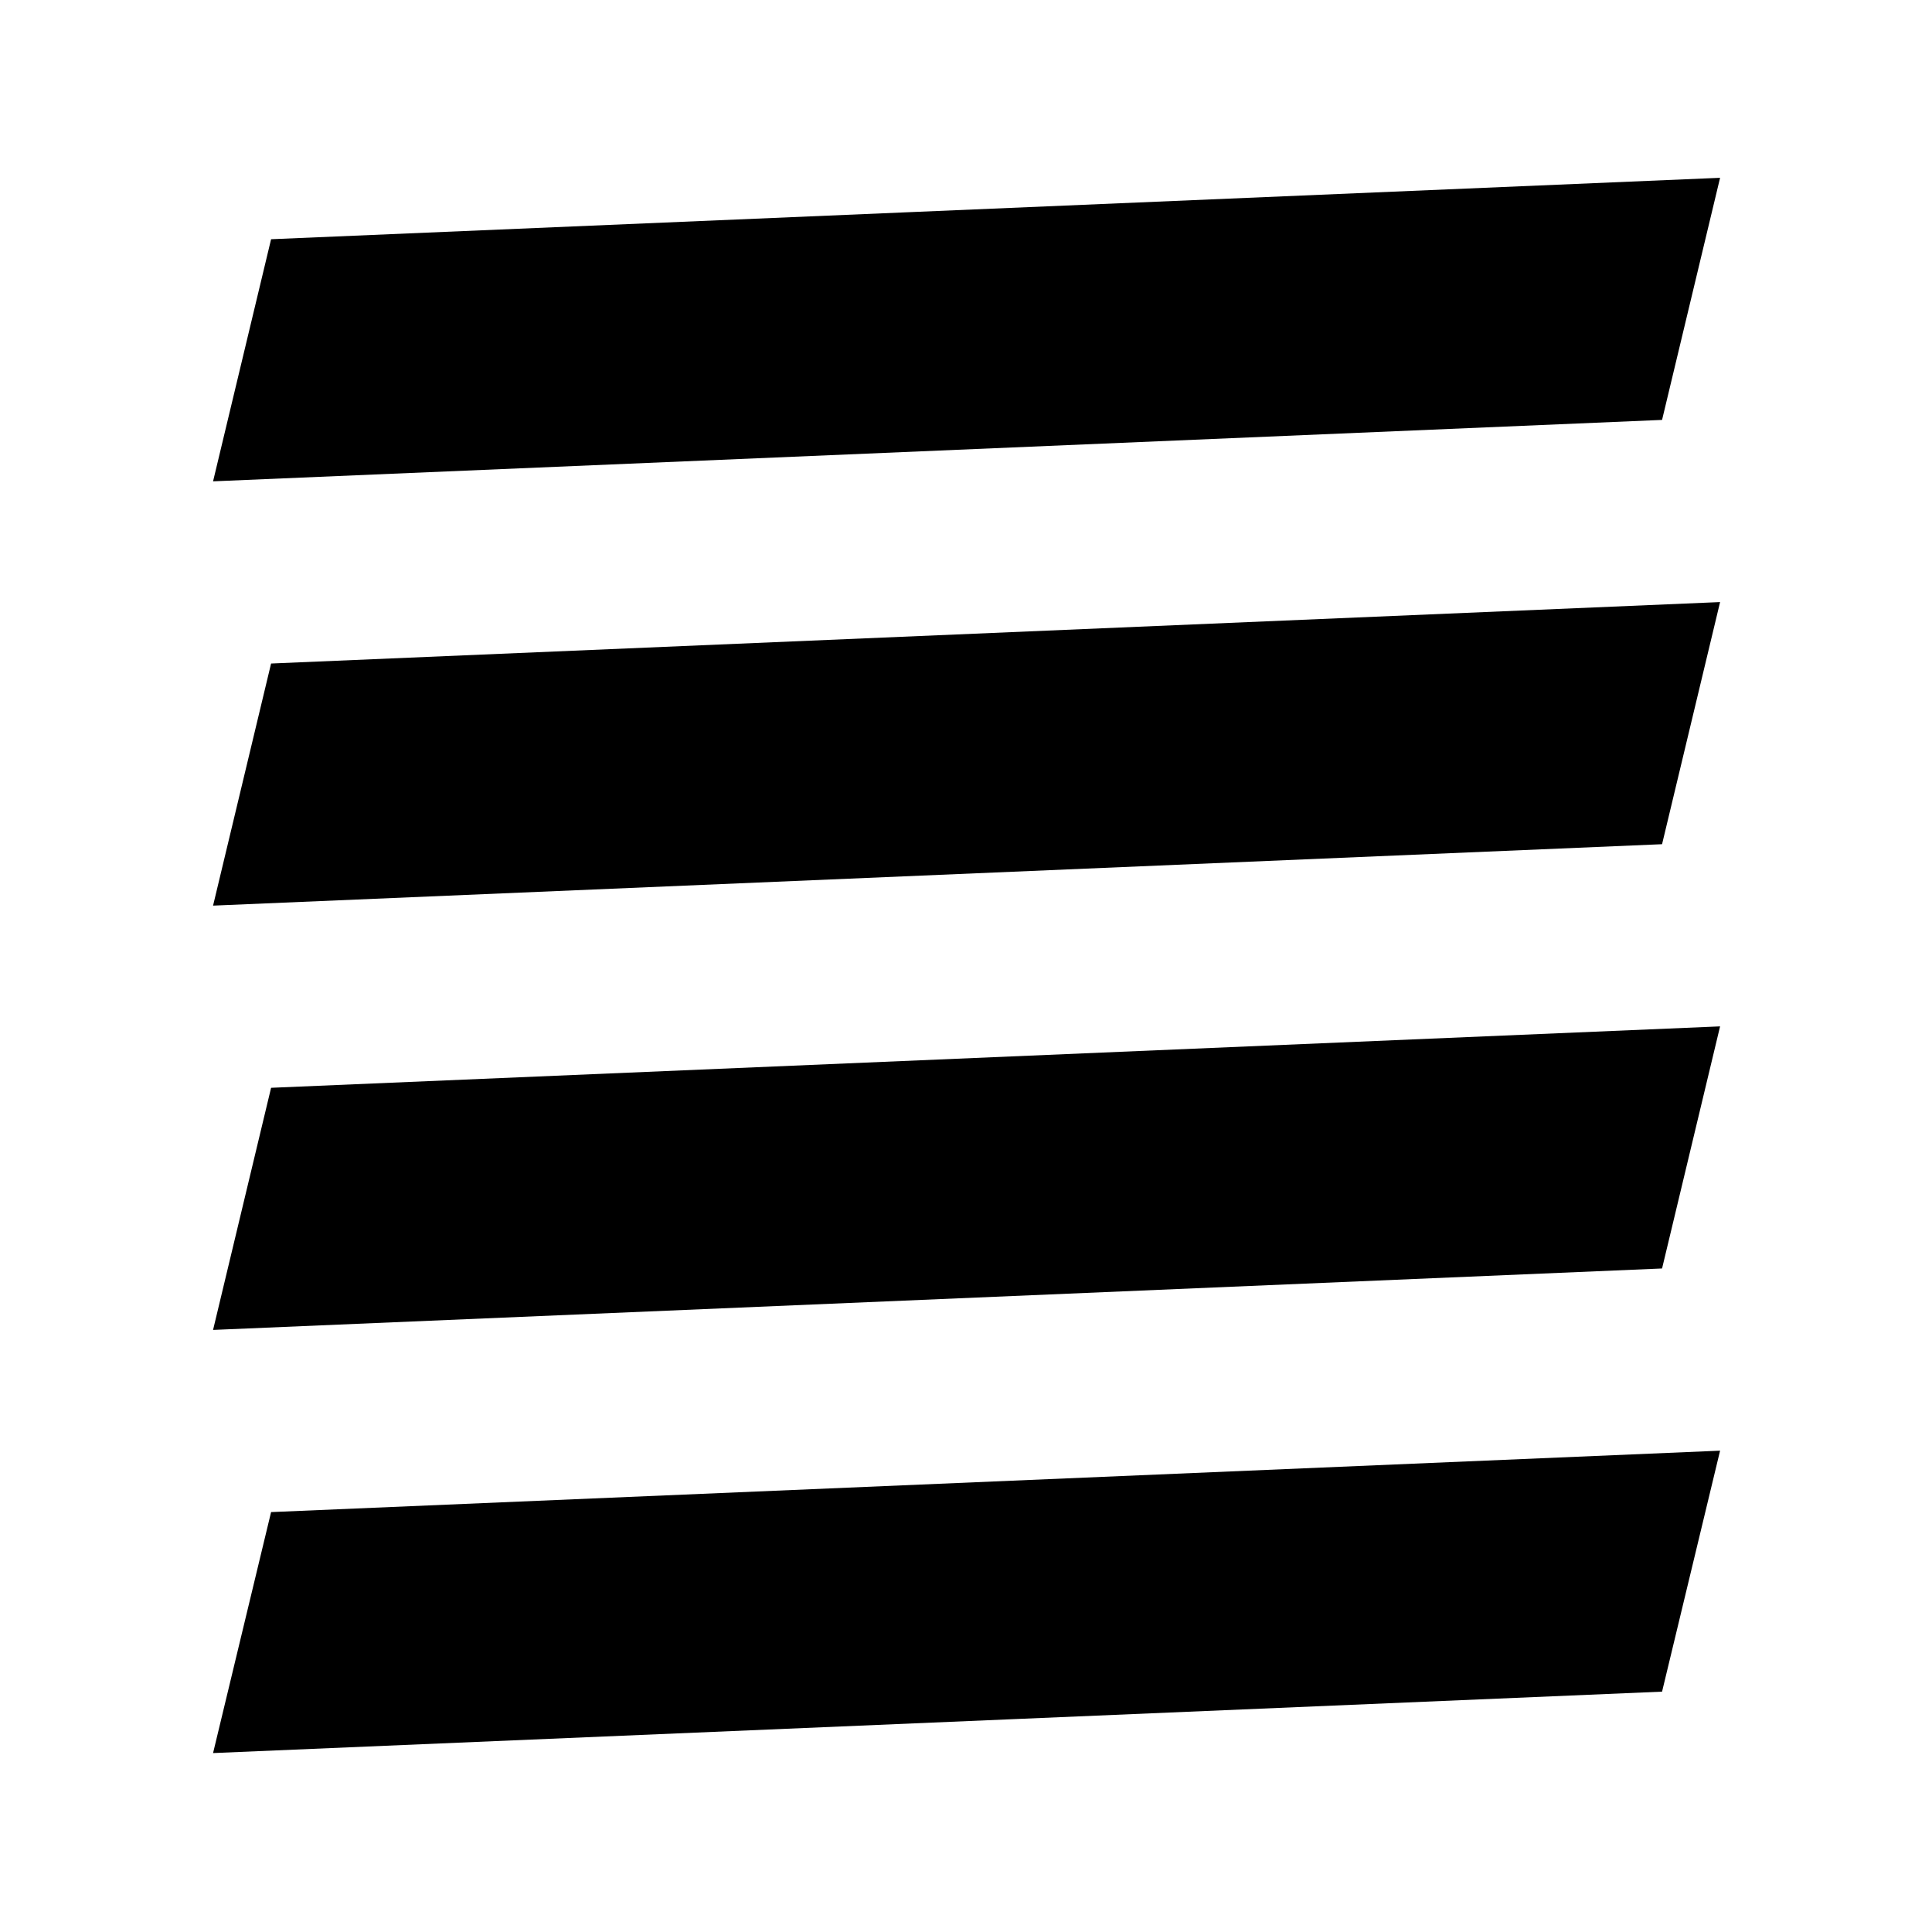 <svg xmlns="http://www.w3.org/2000/svg" width="48" height="48" viewBox="0 -960 960 960"><path d="m105.87-299.17 720-30.53L854.7-450l-720 30.52-28.83 120.31Zm0-210.83 720-30.52 28.83-120.31-720 30.53L105.87-510Zm0-210.83 720-30.52 28.83-120.3-720 30.52-28.83 120.3ZM854.7-105.87V-854.7v748.83ZM105.87-88.91l720-30.52 28.83-119.74-720 30.52-28.83 119.74Z"/></svg>